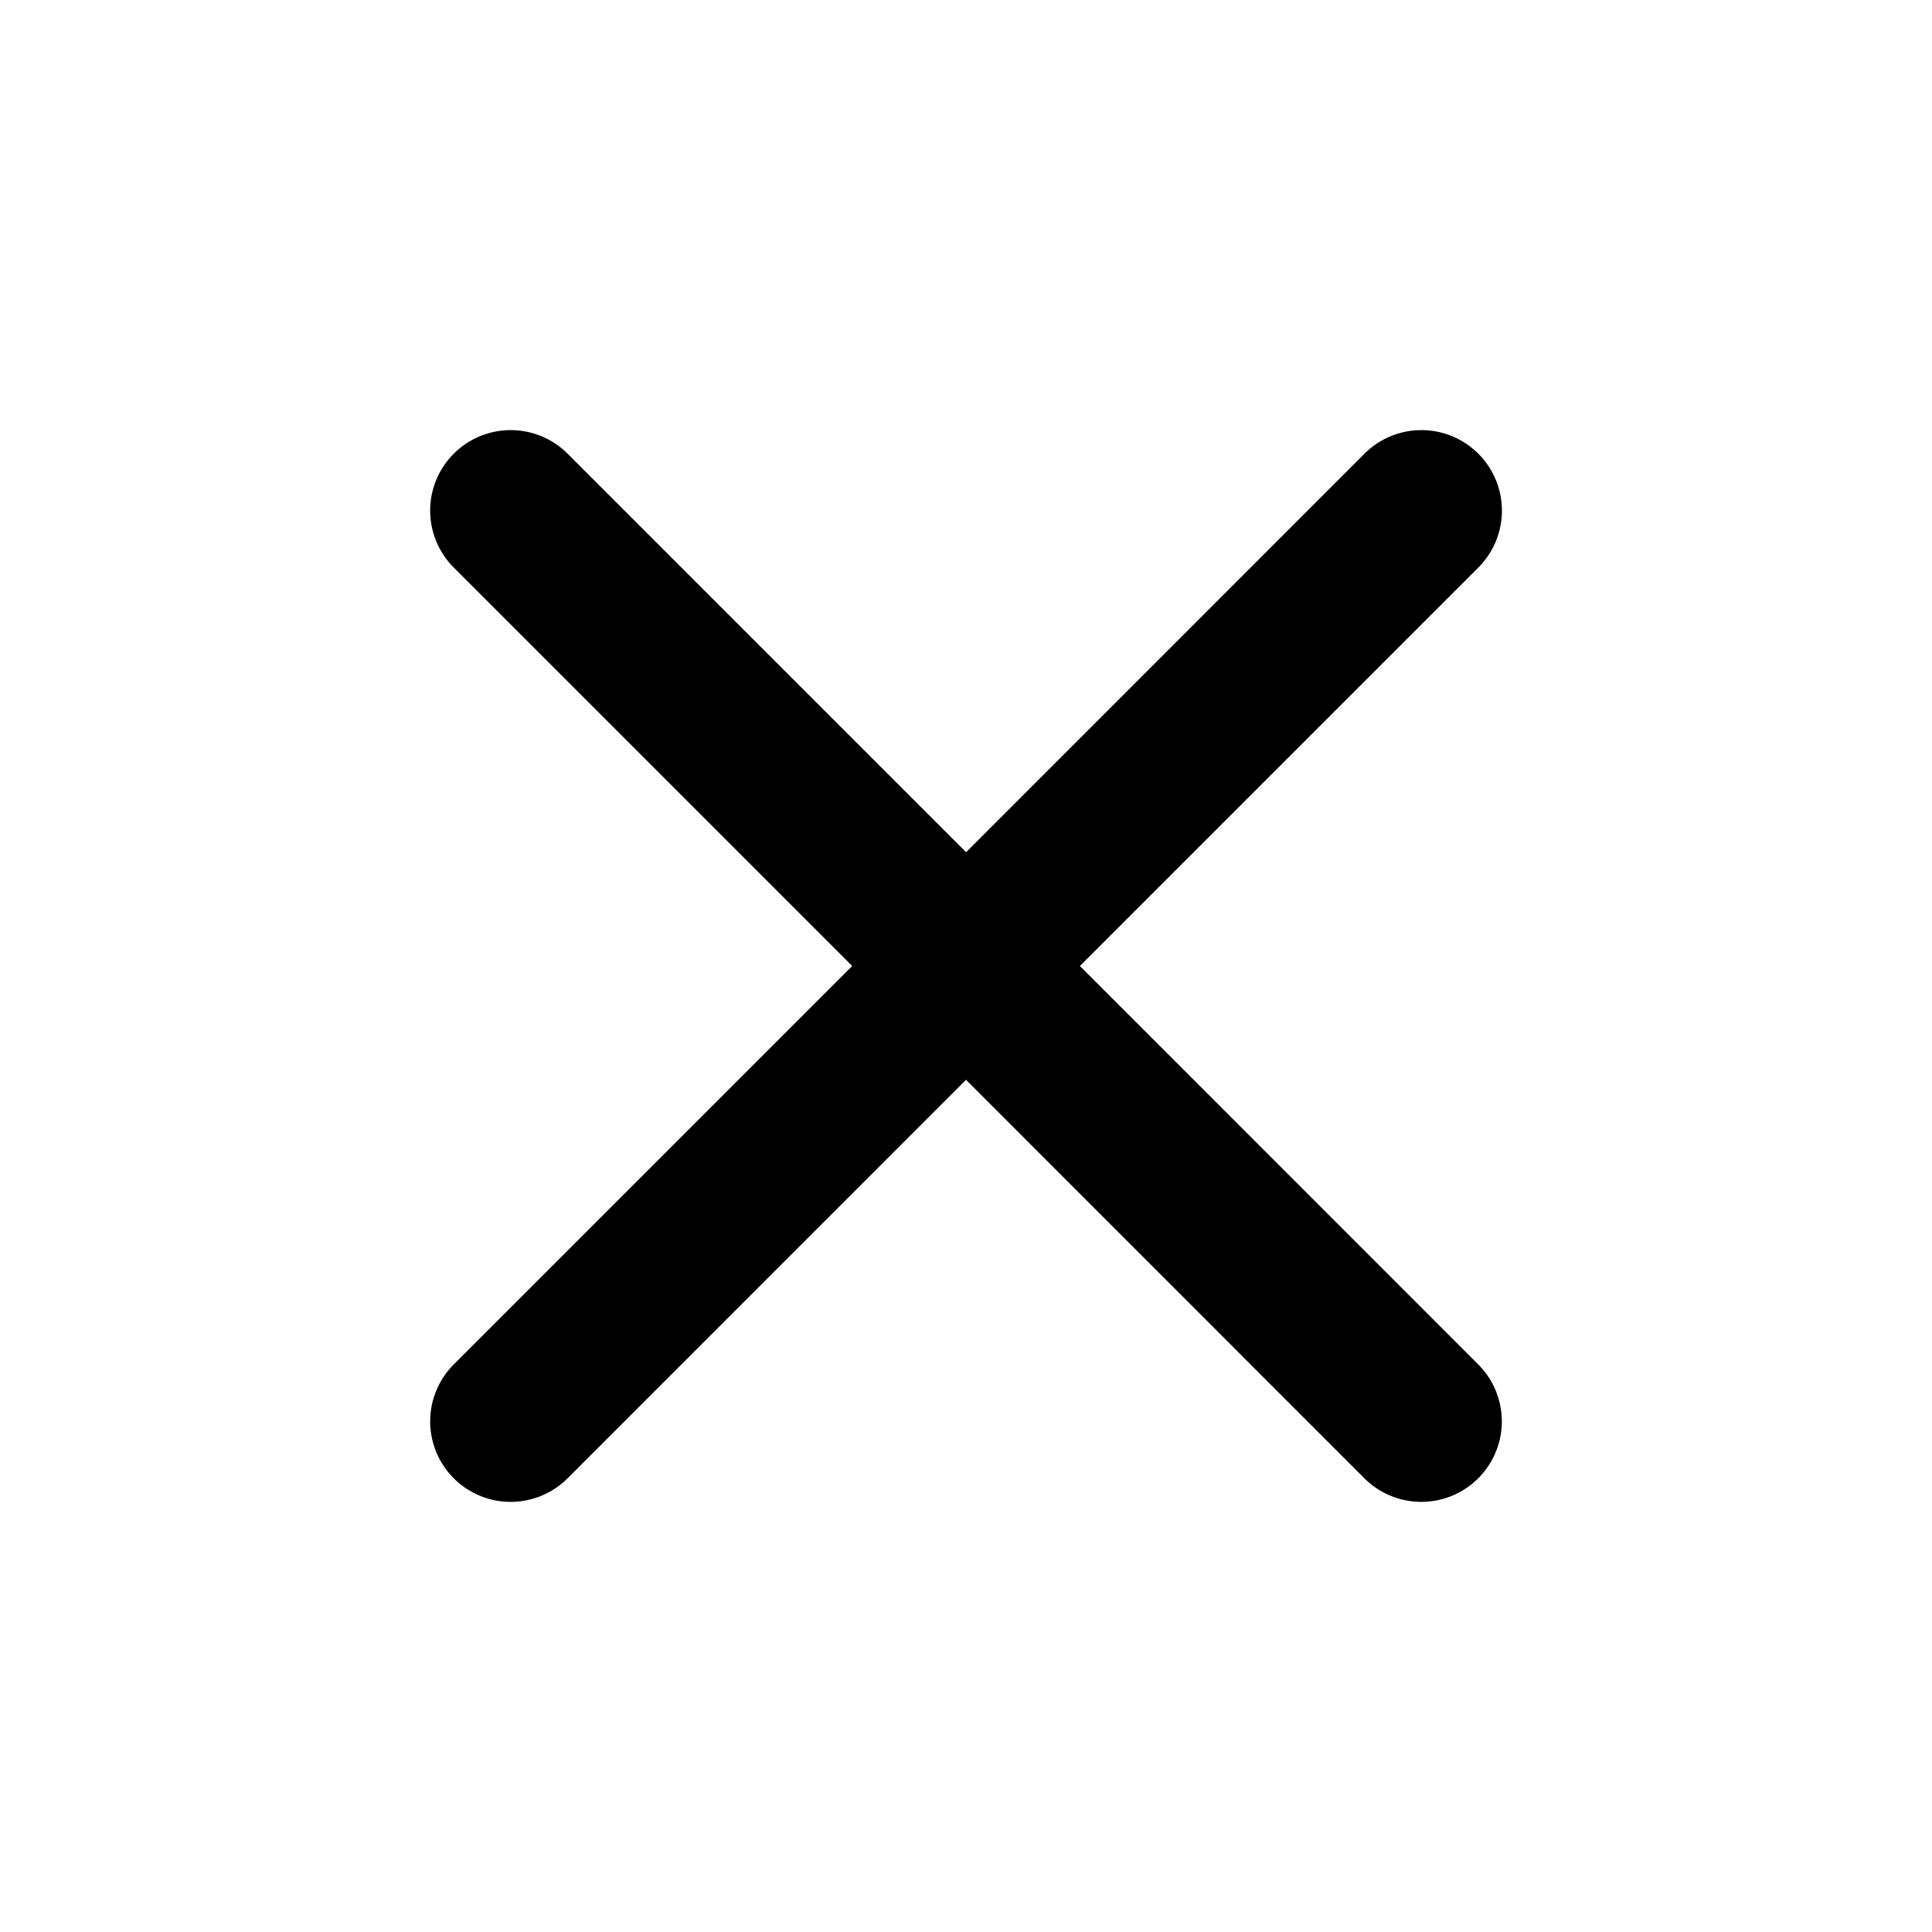 <svg xmlns="http://www.w3.org/2000/svg" width="20" height="20" fill="none"><path fill="#000" d="M5.876 4.697a.833.833 0 0 0-1.179 1.178L8.822 10l-4.125 4.125a.833.833 0 0 0 1.179 1.178L10 11.178l4.124 4.125a.833.833 0 1 0 1.179-1.178L11.179 10l4.125-4.125a.833.833 0 0 0-1.179-1.178l-4.124 4.125z"/></svg>